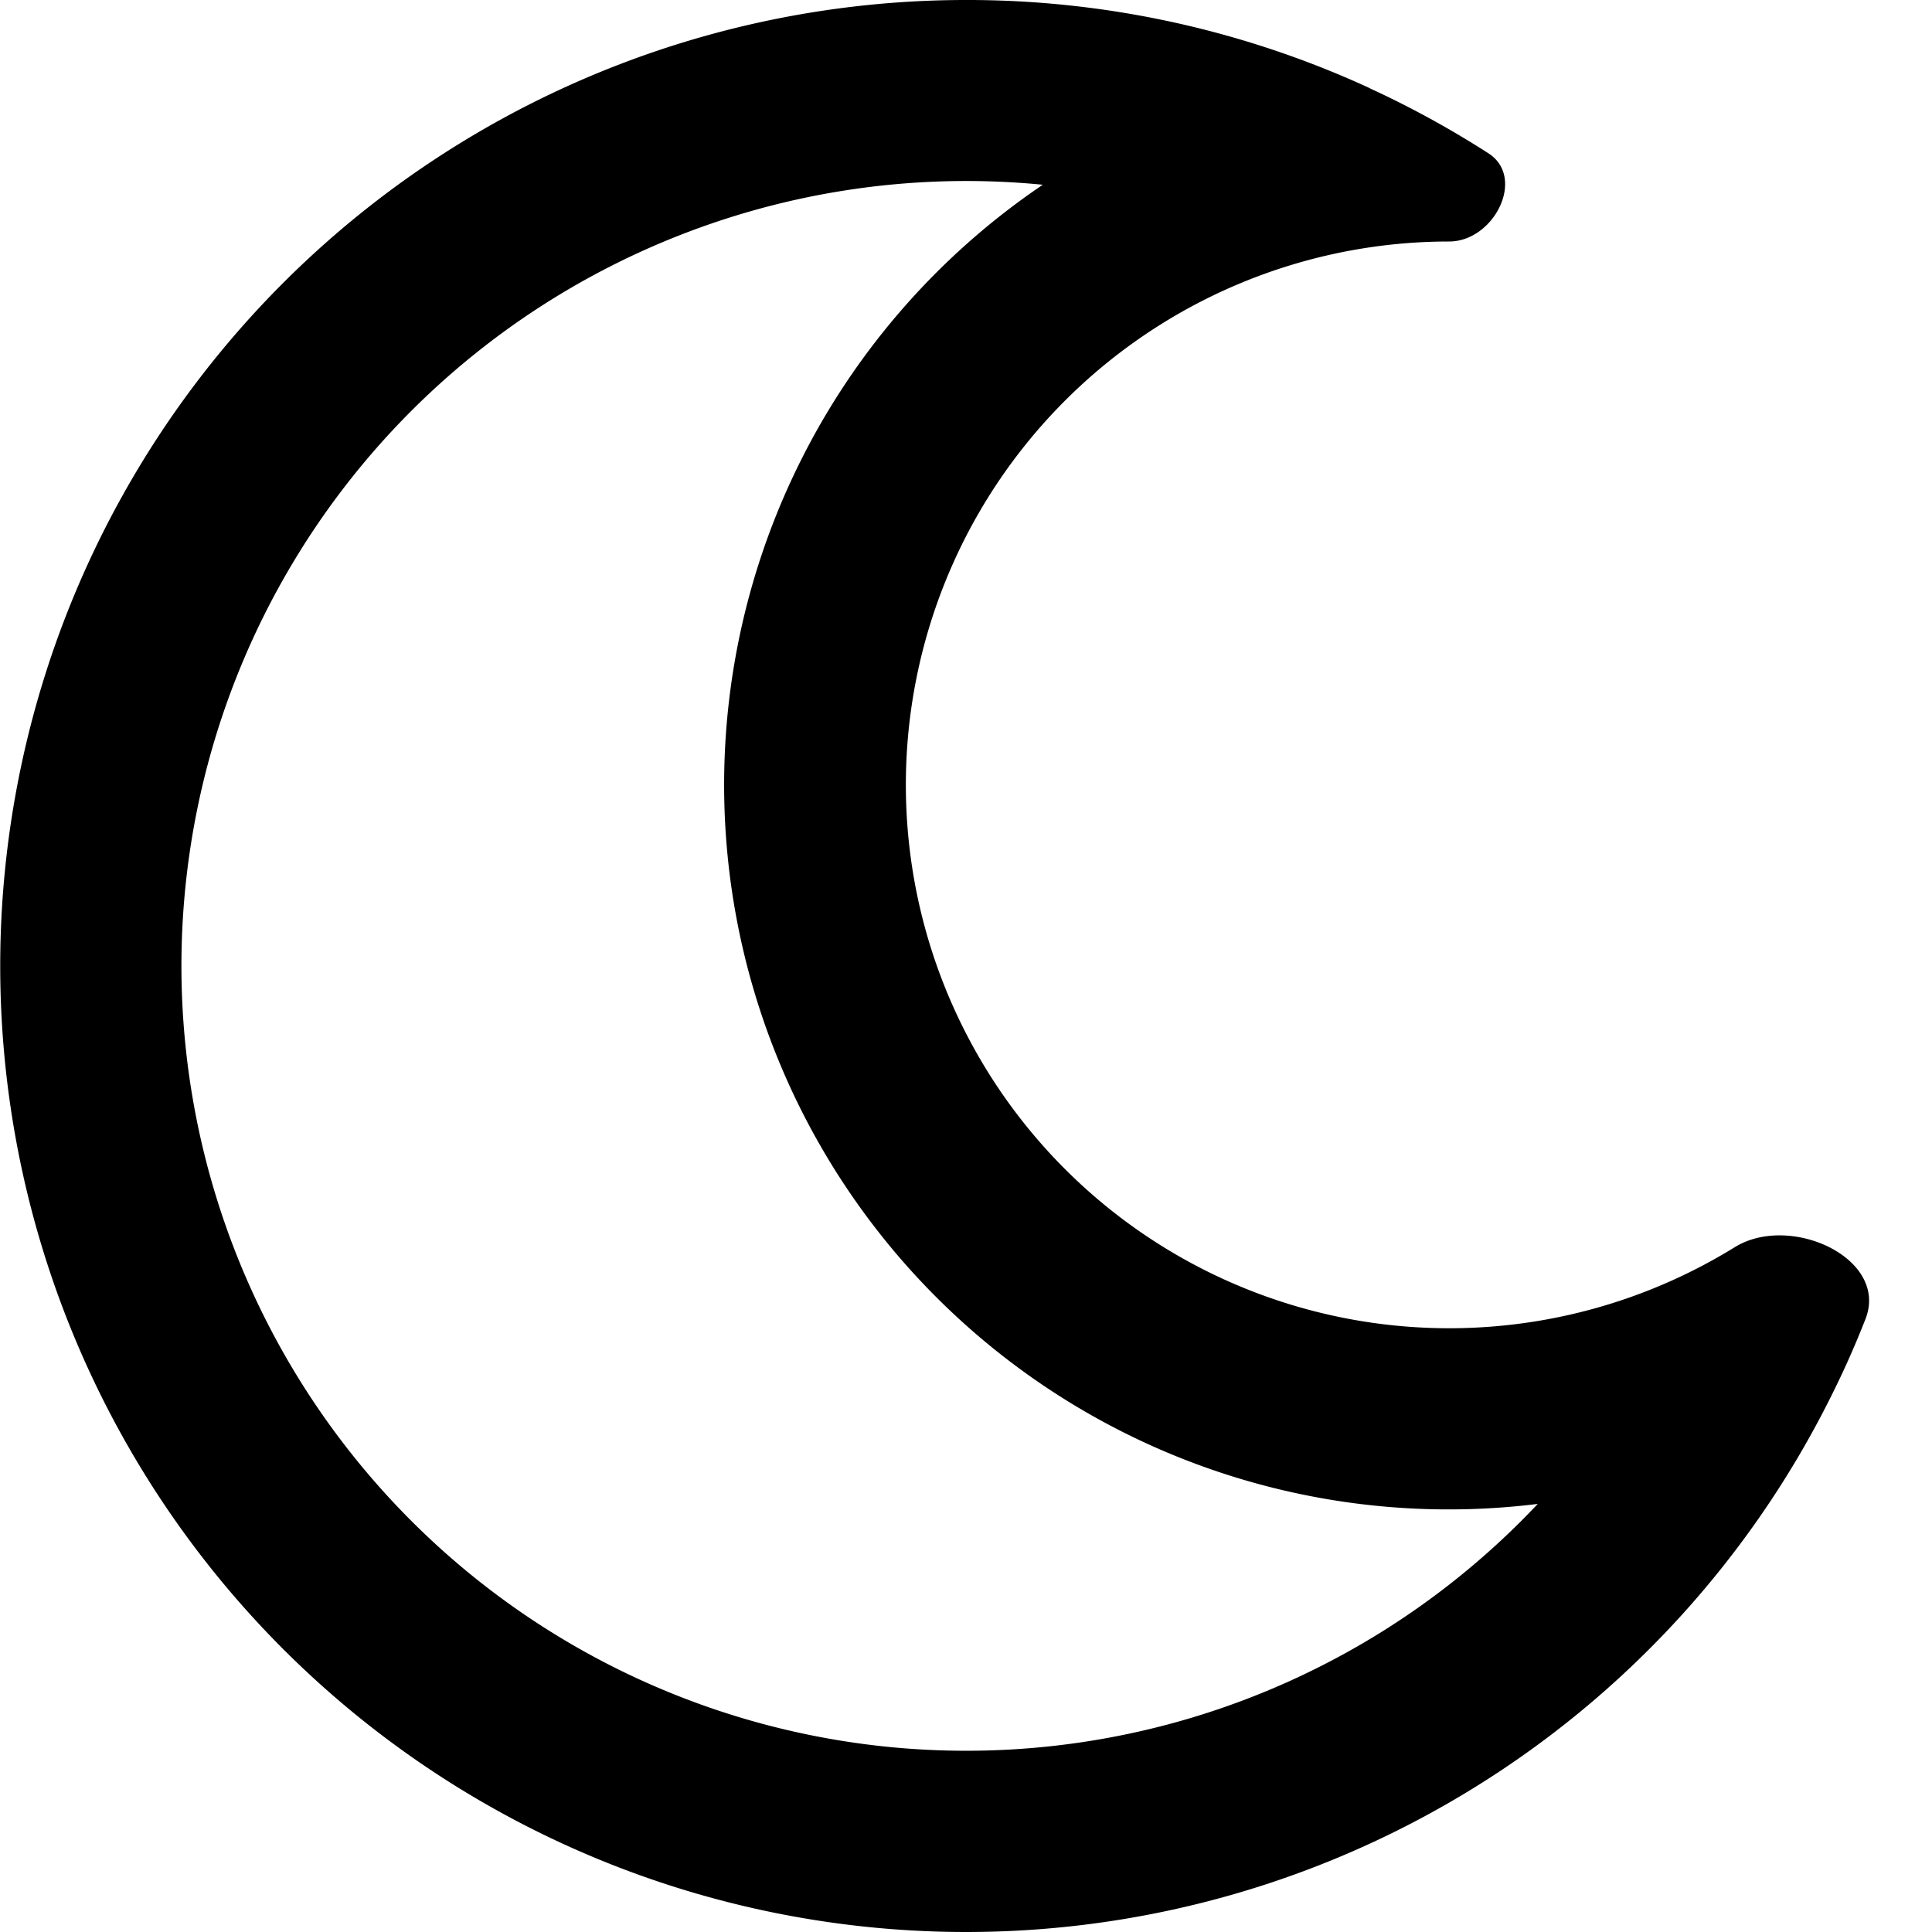 <svg xmlns="http://www.w3.org/2000/svg" fill="currentColor" class="vi" viewBox="0 0 16 16"><path d="M11.337.727A7.966 7.966 0 0 0 8 0a8 8 0 1 0 7.139 11.614l.01-.02c.11-.217.21-.44.3-.67.197-.503-.623-.88-1.083-.595a4.484 4.484 0 0 1-.36.2l-.02.01A4.5 4.5 0 1 1 12 2c.372.001.64-.528.327-.73a8.016 8.016 0 0 0-.99-.542m1.396 11.729A6.5 6.5 0 1 1 8.636 1.53a6 6 0 0 0 4.097 10.925"/></svg>